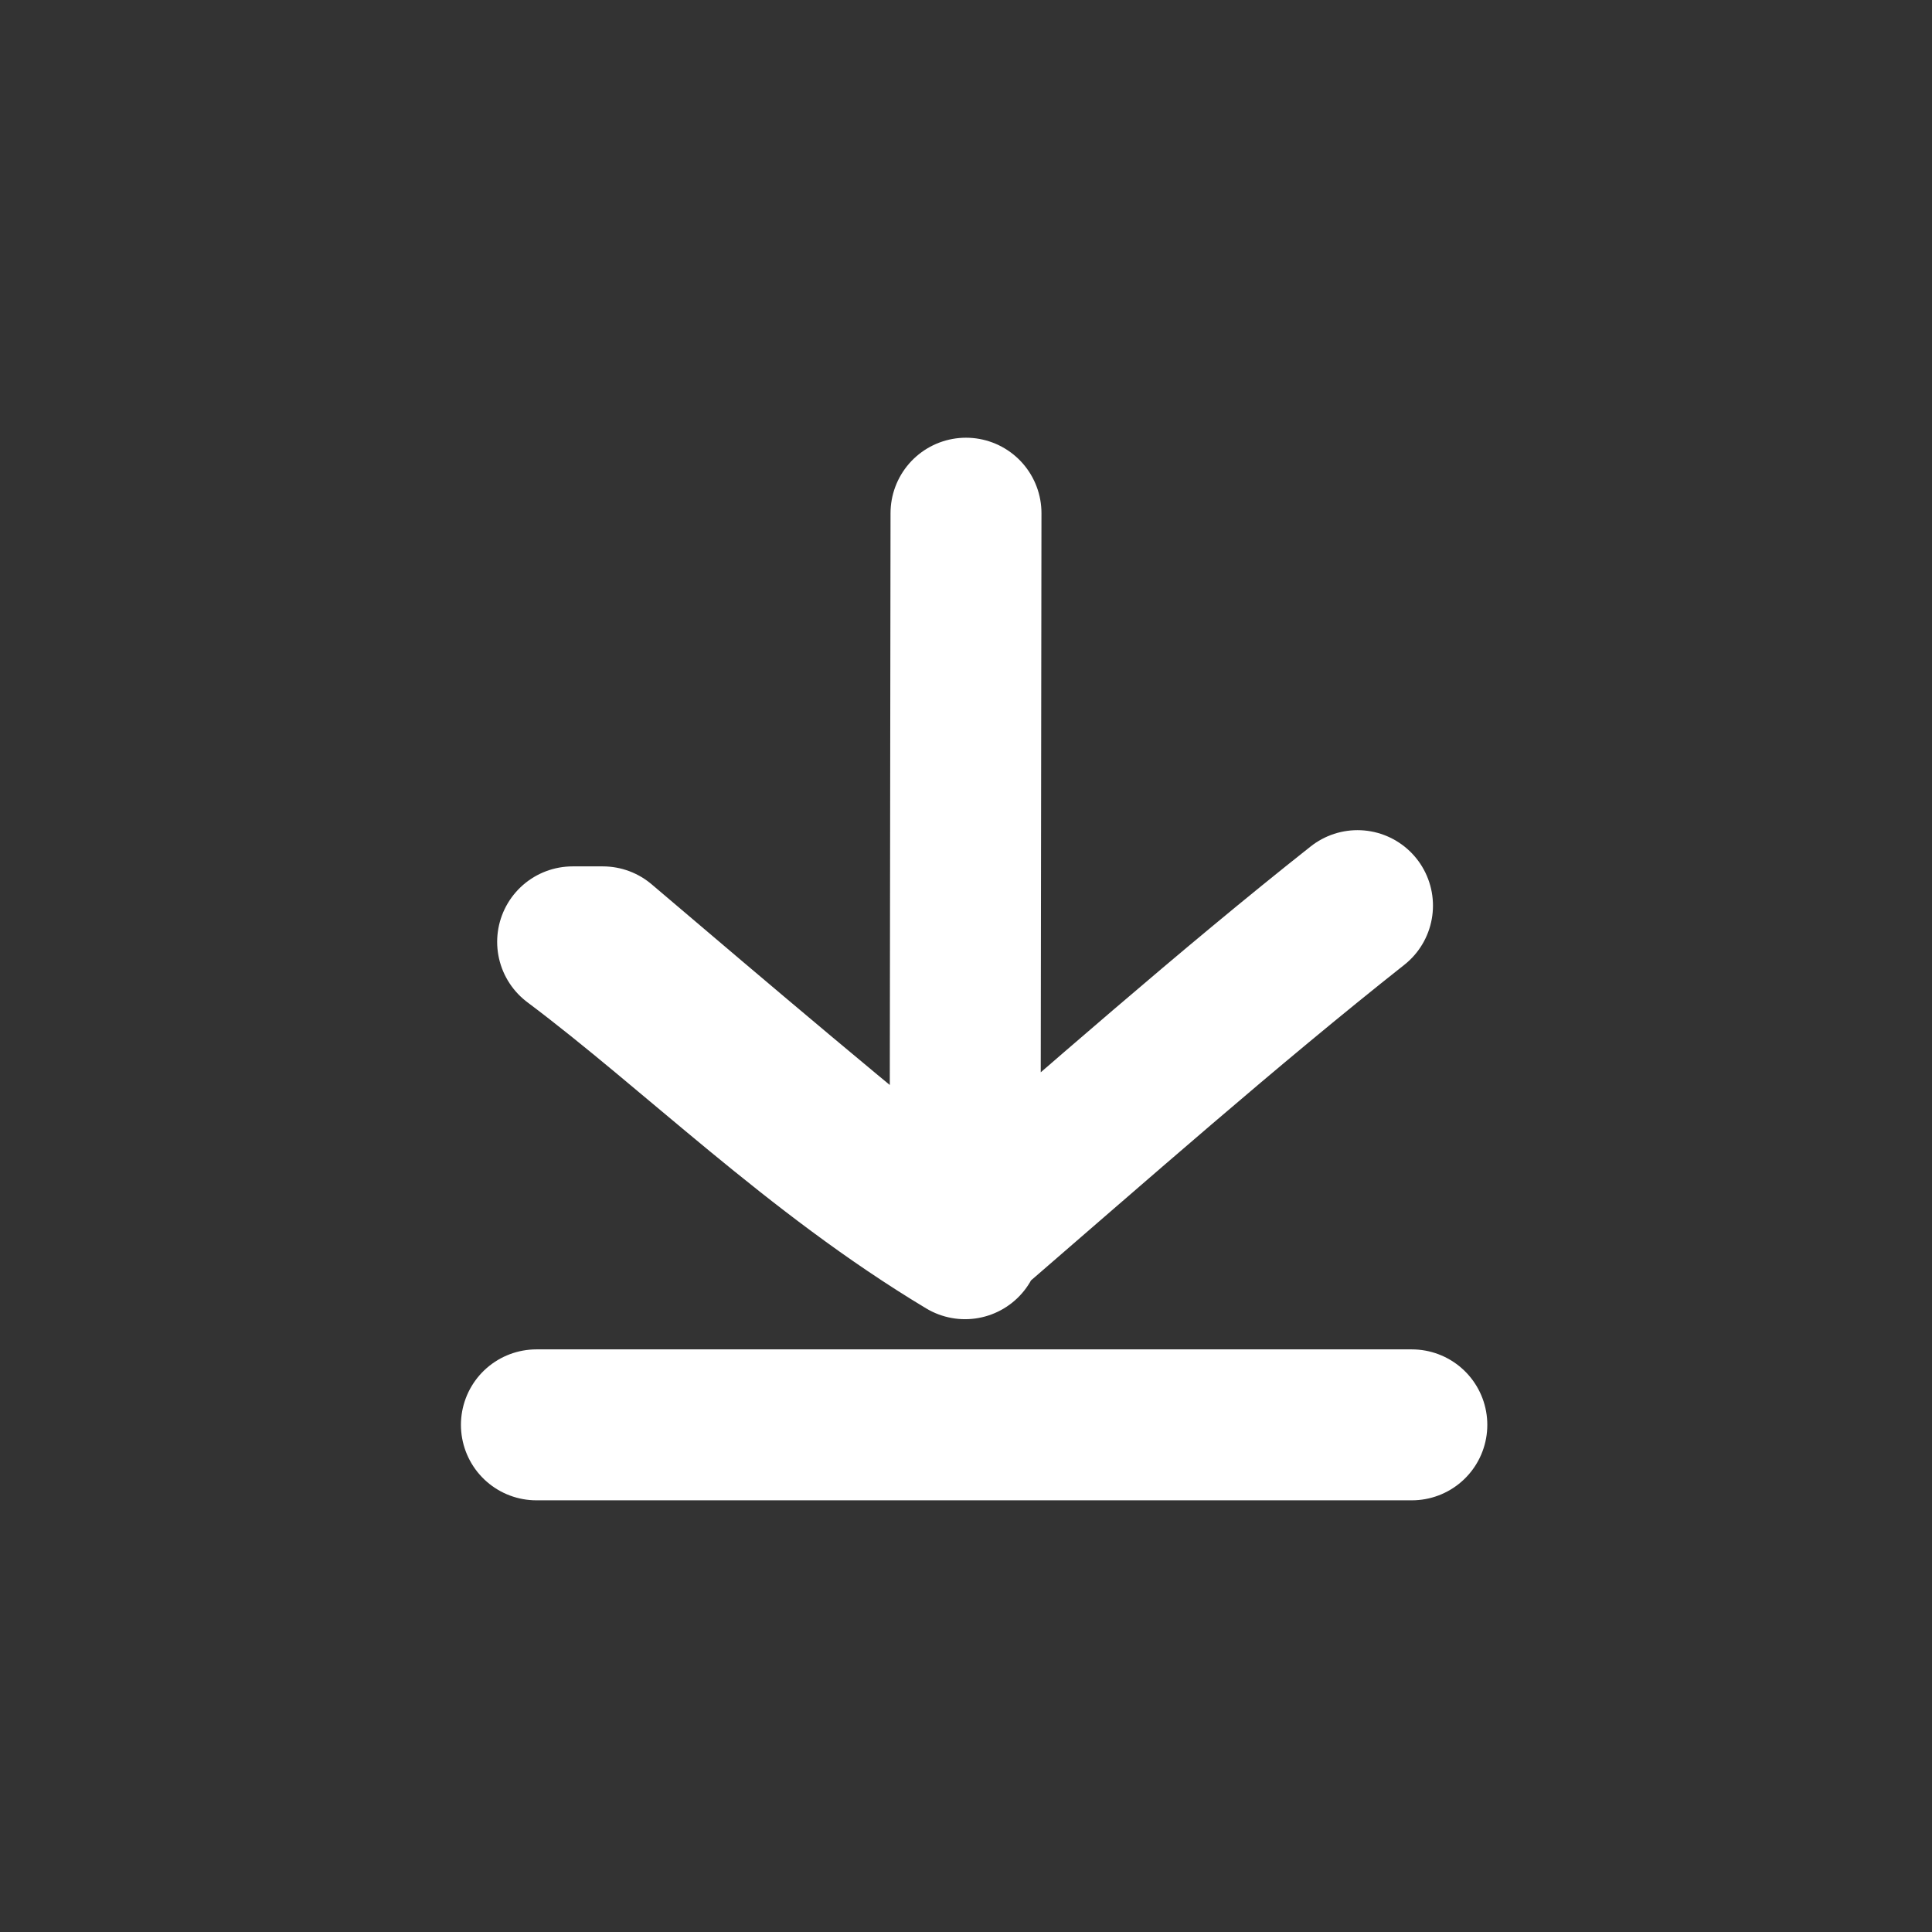 <svg xmlns="http://www.w3.org/2000/svg" height="100%" width="100%" viewBox="0 0 64 64">
<rect x="0" y="0" width="64" height="64" fill="#333333" stroke="none"/>
<path stroke-linejoin="round" d="m32,17c-0.01,8-0.021,16-0.031,24,4.4-3.8,8.7-7.6,13-11m-25,1.2c4,3.4,8,6.8,12,10-5-3-9-7-13-10zm-2.2,16h29-29z" stroke="#FFF" stroke-linecap="round" stroke-miterlimit="4" stroke-dasharray="none" stroke-width="5" fill="none"/>
</svg>

